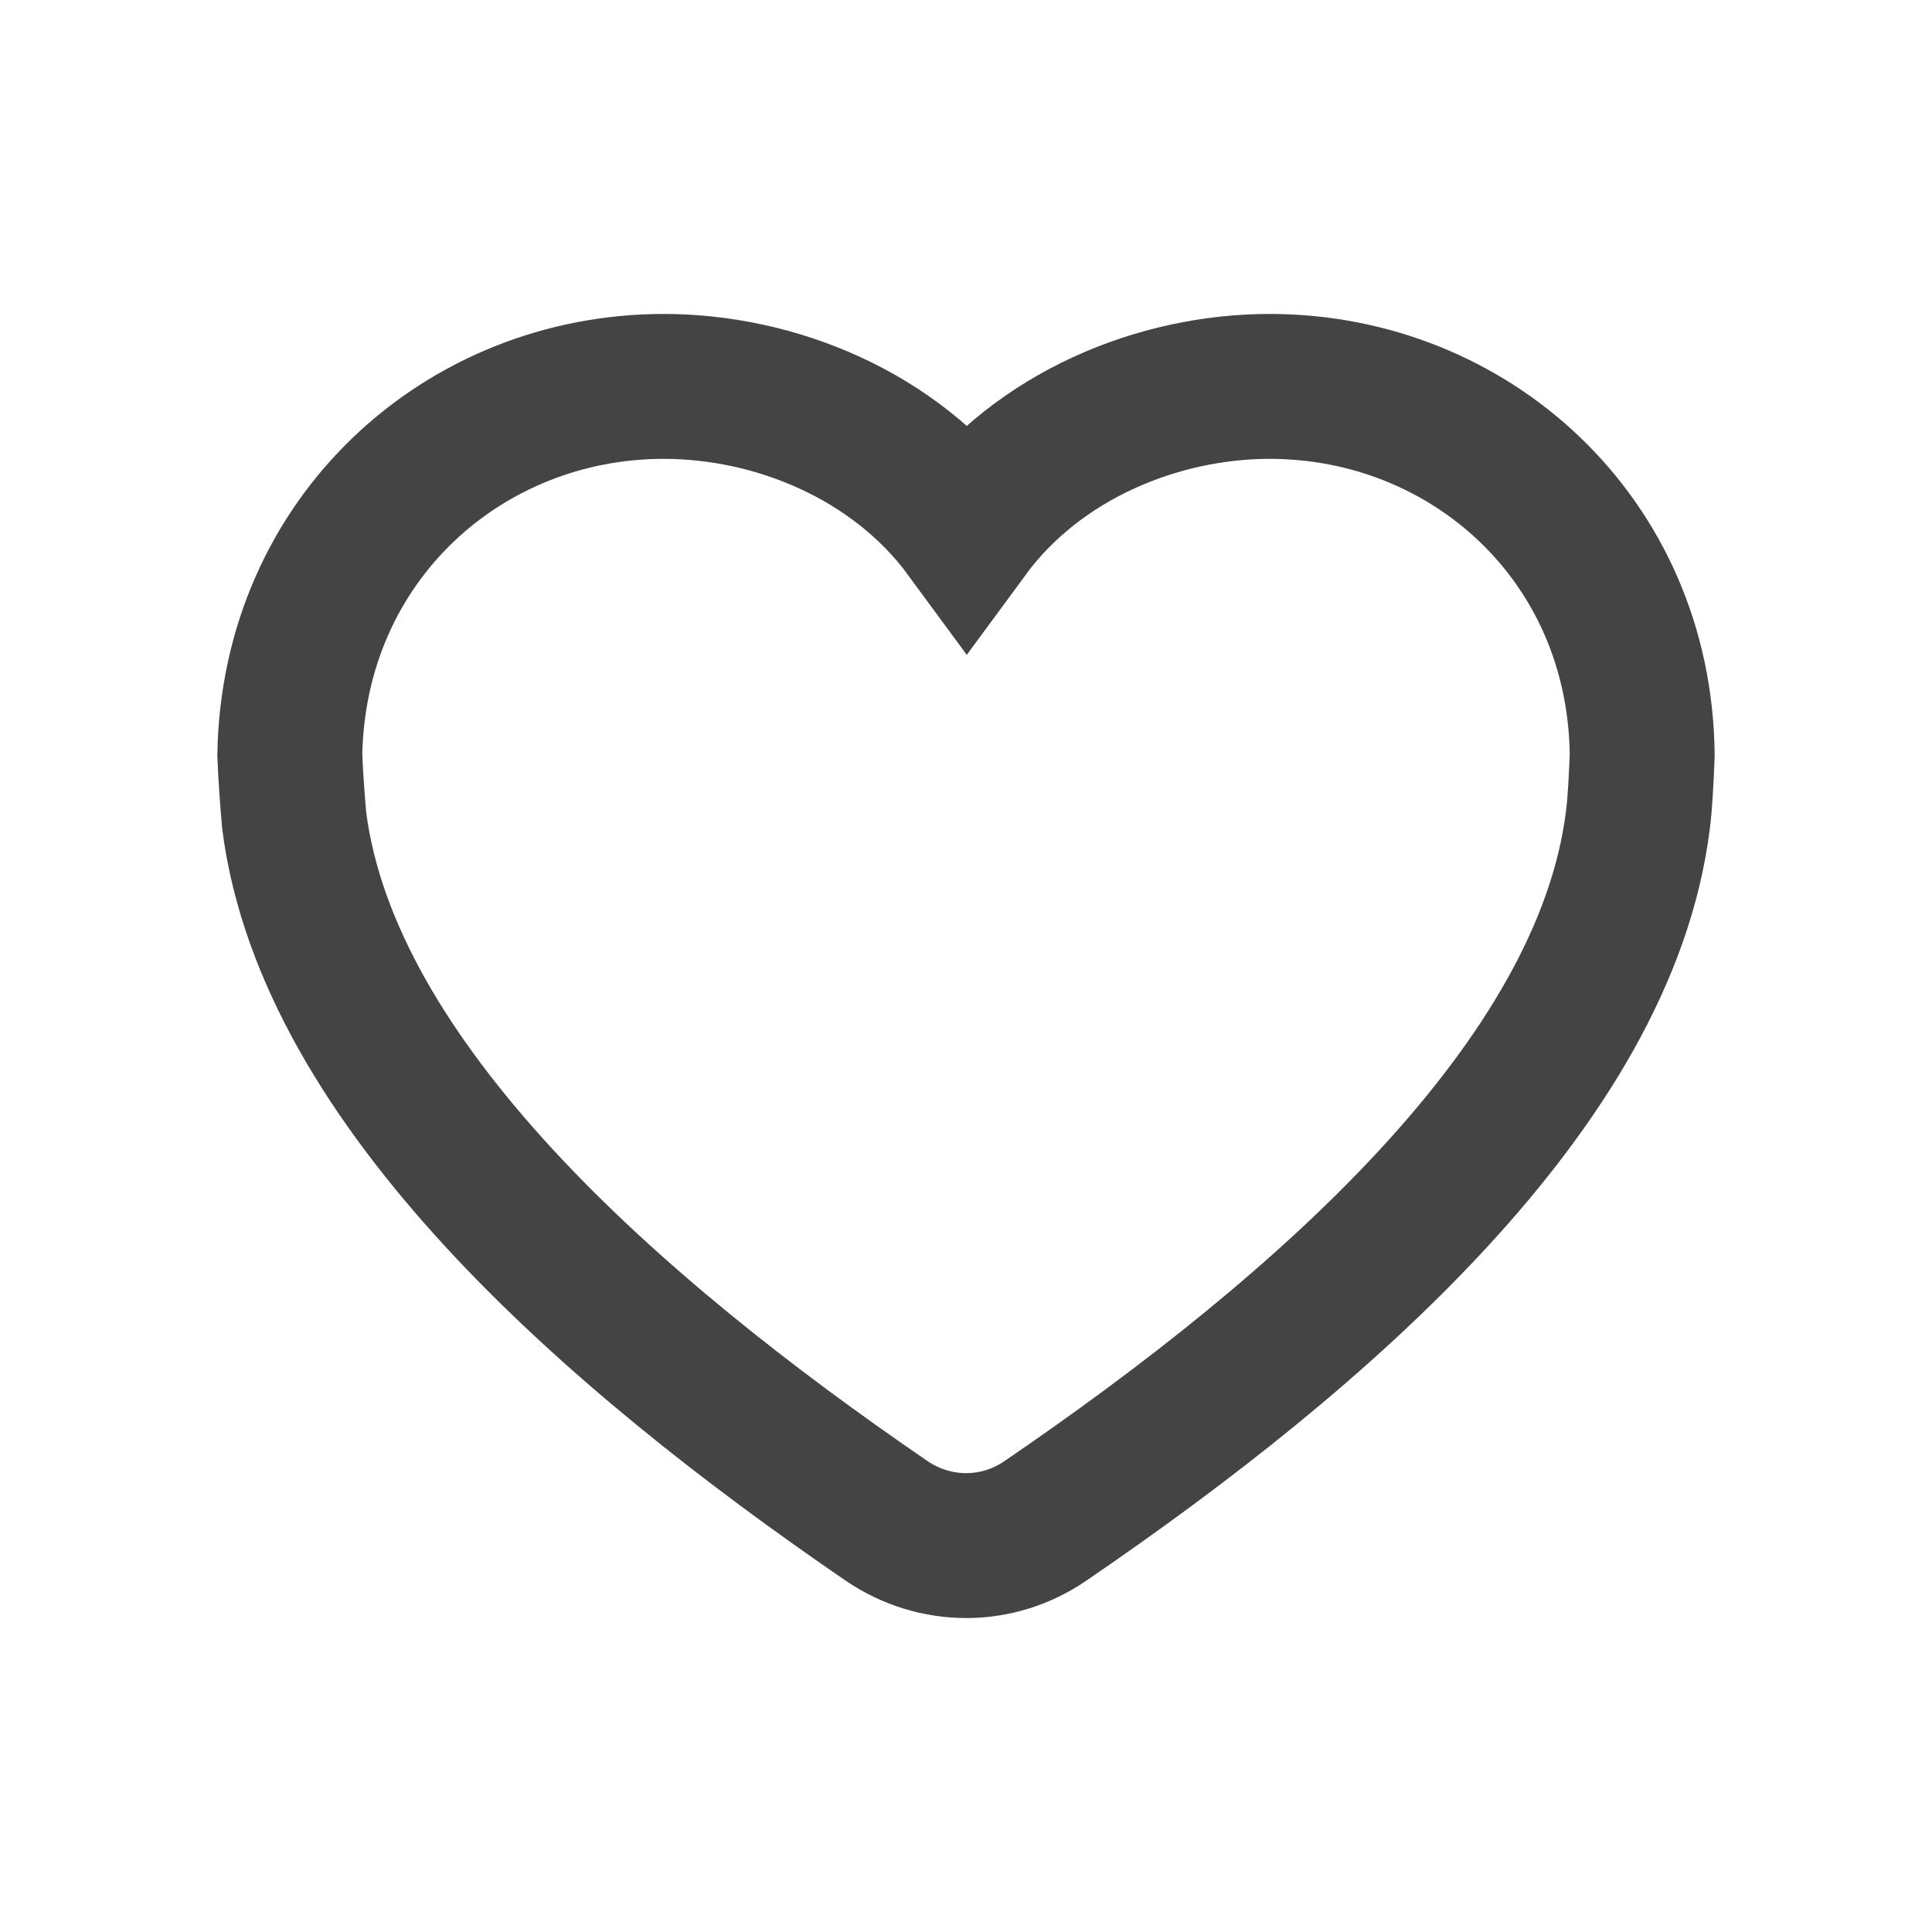 <svg width="20" height="20" viewBox="0 0 20 20" fill="none" xmlns="http://www.w3.org/2000/svg">
<g clip-path="url(#clip0_1164_3742)">
<path d="M13.144 4C11.997 4 10.75 4.502 10.008 5.512C9.266 4.502 8.019 4 6.871 4C4.805 4 3.038 5.577 3 7.816C3.008 8.034 3.031 8.339 3.046 8.499C3.398 11.217 6.313 13.783 9.181 15.746C9.426 15.913 9.717 16 10 16C10.291 16 10.574 15.913 10.819 15.746C13.695 13.783 16.61 11.225 16.954 8.499C16.977 8.339 16.992 8.034 17 7.816C16.977 5.577 15.21 4 13.144 4Z" stroke="#444444" stroke-width="1.5"/>
</g>
<defs>
<clipPath id="clip0_1164_3742">
<rect width="20" height="20" fill="white"/>
</clipPath>
</defs>
</svg>
